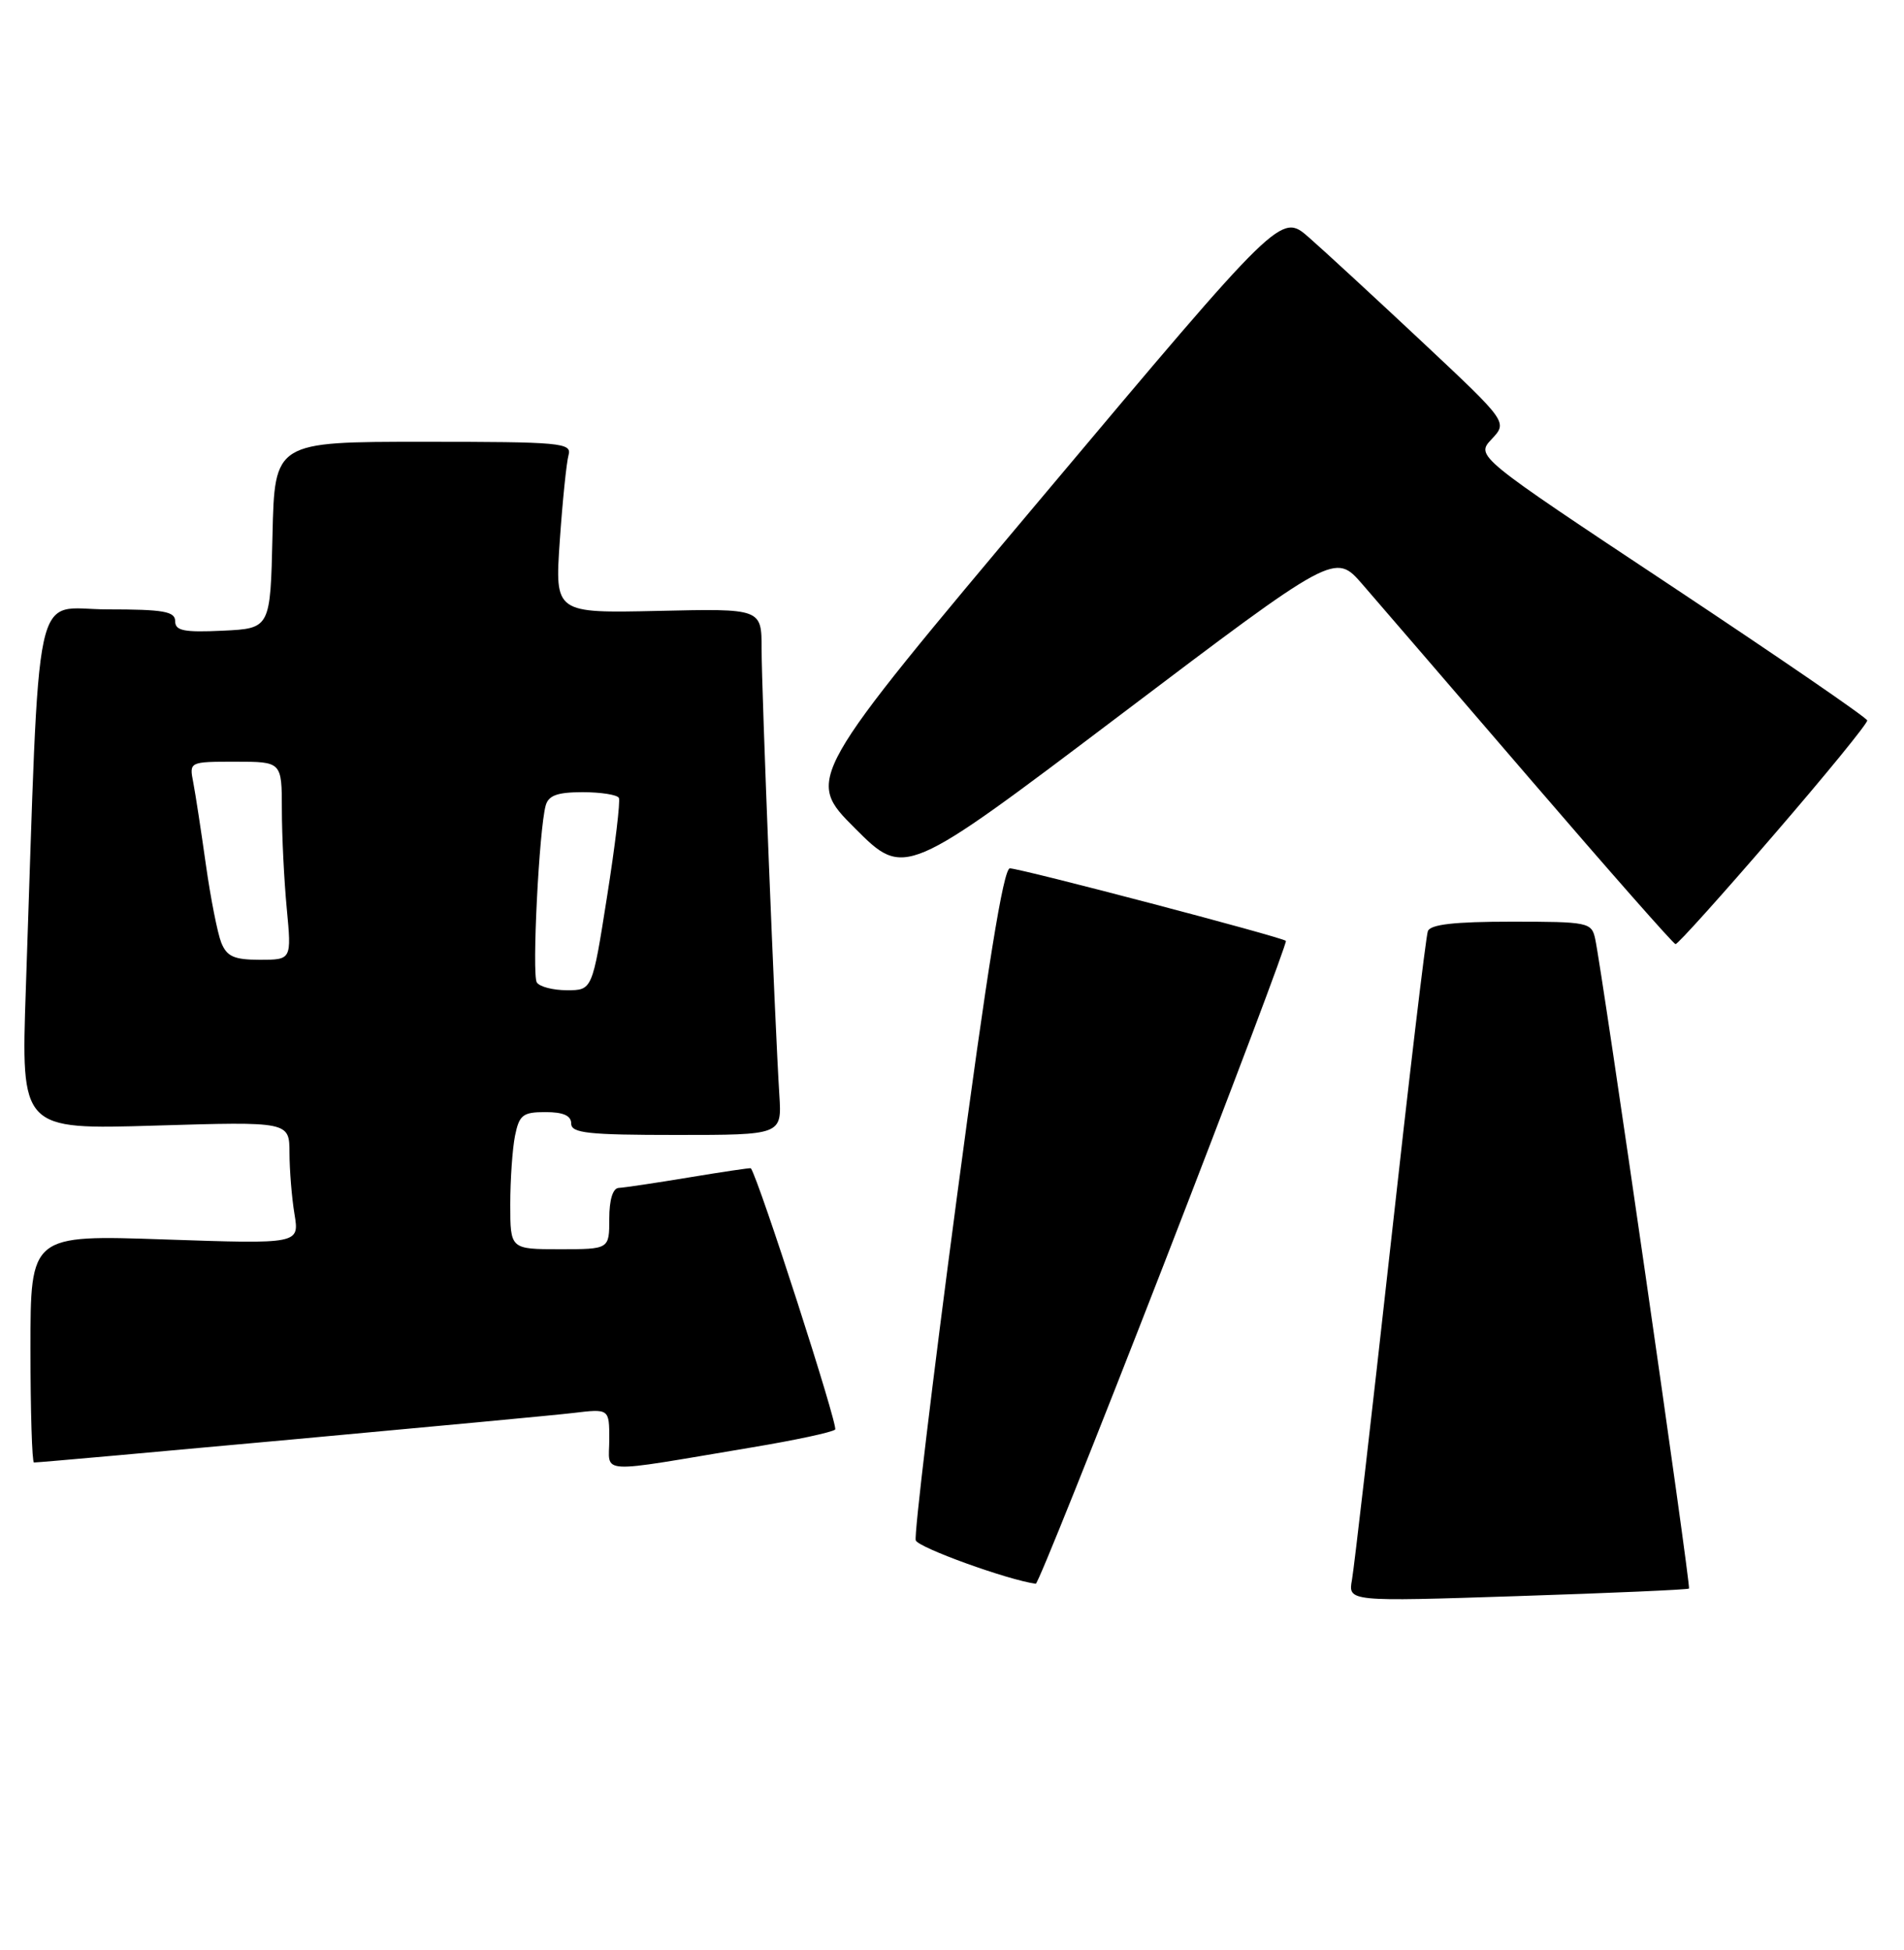 <?xml version="1.0" encoding="UTF-8" standalone="no"?>
<!DOCTYPE svg PUBLIC "-//W3C//DTD SVG 1.1//EN" "http://www.w3.org/Graphics/SVG/1.1/DTD/svg11.dtd" >
<svg xmlns="http://www.w3.org/2000/svg" xmlns:xlink="http://www.w3.org/1999/xlink" version="1.1" viewBox="0 0 250 256">
 <g >
 <path fill="currentColor"
d=" M 221.77 208.55 C 222.04 208.30 210.37 127.47 209.45 123.25 C 208.98 121.09 208.54 121.00 198.45 121.00 C 190.95 121.00 187.80 121.36 187.48 122.25 C 187.22 122.94 184.99 141.72 182.53 164.00 C 180.06 186.28 177.80 205.80 177.52 207.39 C 177.00 210.27 177.00 210.27 199.25 209.54 C 211.49 209.14 221.62 208.70 221.77 208.55 Z  M 152.84 165.92 C 161.82 142.78 169.02 123.70 168.84 123.52 C 168.32 123.02 133.99 114.00 132.60 114.00 C 131.75 114.00 129.64 127.07 125.60 157.48 C 122.42 181.39 120.01 201.52 120.24 202.22 C 120.56 203.17 132.31 207.42 136.00 207.92 C 136.28 207.96 143.85 189.05 152.84 165.92 Z  M 98.77 190.01 C 104.42 189.07 109.32 188.02 109.66 187.67 C 110.09 187.24 99.67 154.92 98.59 153.37 C 98.54 153.30 94.90 153.84 90.50 154.57 C 86.10 155.30 81.94 155.92 81.25 155.95 C 80.47 155.98 80.00 157.49 80.00 160.00 C 80.00 164.00 80.00 164.00 73.50 164.00 C 67.00 164.00 67.00 164.00 67.00 158.12 C 67.00 154.89 67.28 150.84 67.62 149.12 C 68.18 146.37 68.64 146.00 71.62 146.00 C 73.96 146.00 75.00 146.46 75.00 147.50 C 75.00 148.76 77.20 149.00 88.83 149.00 C 102.66 149.00 102.66 149.00 102.33 143.75 C 101.74 134.40 100.00 90.64 100.00 85.19 C 100.00 79.89 100.00 79.89 86.42 80.20 C 72.85 80.50 72.85 80.50 73.50 71.00 C 73.86 65.78 74.38 60.71 74.65 59.75 C 75.10 58.13 73.72 58.00 55.60 58.00 C 36.06 58.00 36.06 58.00 35.78 70.25 C 35.50 82.50 35.50 82.50 29.25 82.80 C 24.15 83.04 23.00 82.81 23.00 81.55 C 23.00 80.27 21.47 80.00 14.11 80.00 C 4.17 80.00 5.28 74.80 3.39 129.90 C 2.76 148.30 2.76 148.30 20.38 147.77 C 38.00 147.24 38.00 147.24 38.01 151.37 C 38.02 153.64 38.31 157.26 38.67 159.41 C 39.31 163.32 39.31 163.32 21.66 162.72 C 4.00 162.11 4.00 162.11 4.00 177.05 C 4.00 185.27 4.21 192.00 4.46 192.00 C 5.74 192.00 71.17 186.00 75.25 185.50 C 80.00 184.93 80.00 184.93 80.00 188.98 C 80.00 193.60 77.99 193.49 98.77 190.01 Z  M 232.89 109.62 C 239.71 101.72 245.24 94.95 245.17 94.58 C 245.11 94.21 233.51 86.26 219.41 76.90 C 193.76 59.89 193.76 59.89 195.86 57.65 C 197.96 55.41 197.96 55.41 186.73 44.88 C 180.55 39.09 173.86 32.92 171.85 31.16 C 168.19 27.96 168.19 27.96 136.97 65.10 C 105.75 102.23 105.75 102.23 112.27 108.75 C 118.78 115.26 118.78 115.26 147.03 93.91 C 175.28 72.55 175.28 72.55 178.89 76.71 C 180.88 79.00 190.82 90.55 201.00 102.38 C 211.18 114.22 219.72 123.92 220.00 123.95 C 220.28 123.98 226.08 117.53 232.89 109.62 Z  M 70.48 128.97 C 69.83 127.91 70.78 108.88 71.65 105.75 C 72.02 104.42 73.19 104.00 76.51 104.00 C 78.91 104.00 81.05 104.34 81.26 104.75 C 81.47 105.16 80.77 111.01 79.70 117.75 C 77.77 130.00 77.77 130.00 74.44 130.00 C 72.62 130.00 70.83 129.54 70.48 128.97 Z  M 29.05 123.75 C 28.56 122.51 27.65 117.90 27.03 113.50 C 26.41 109.10 25.67 104.26 25.38 102.75 C 24.84 100.00 24.84 100.00 30.92 100.00 C 37.00 100.00 37.00 100.00 37.01 106.25 C 37.01 109.69 37.30 115.54 37.65 119.25 C 38.29 126.00 38.29 126.00 34.12 126.00 C 30.74 126.00 29.79 125.58 29.05 123.75 Z "/>
</g>
</svg>